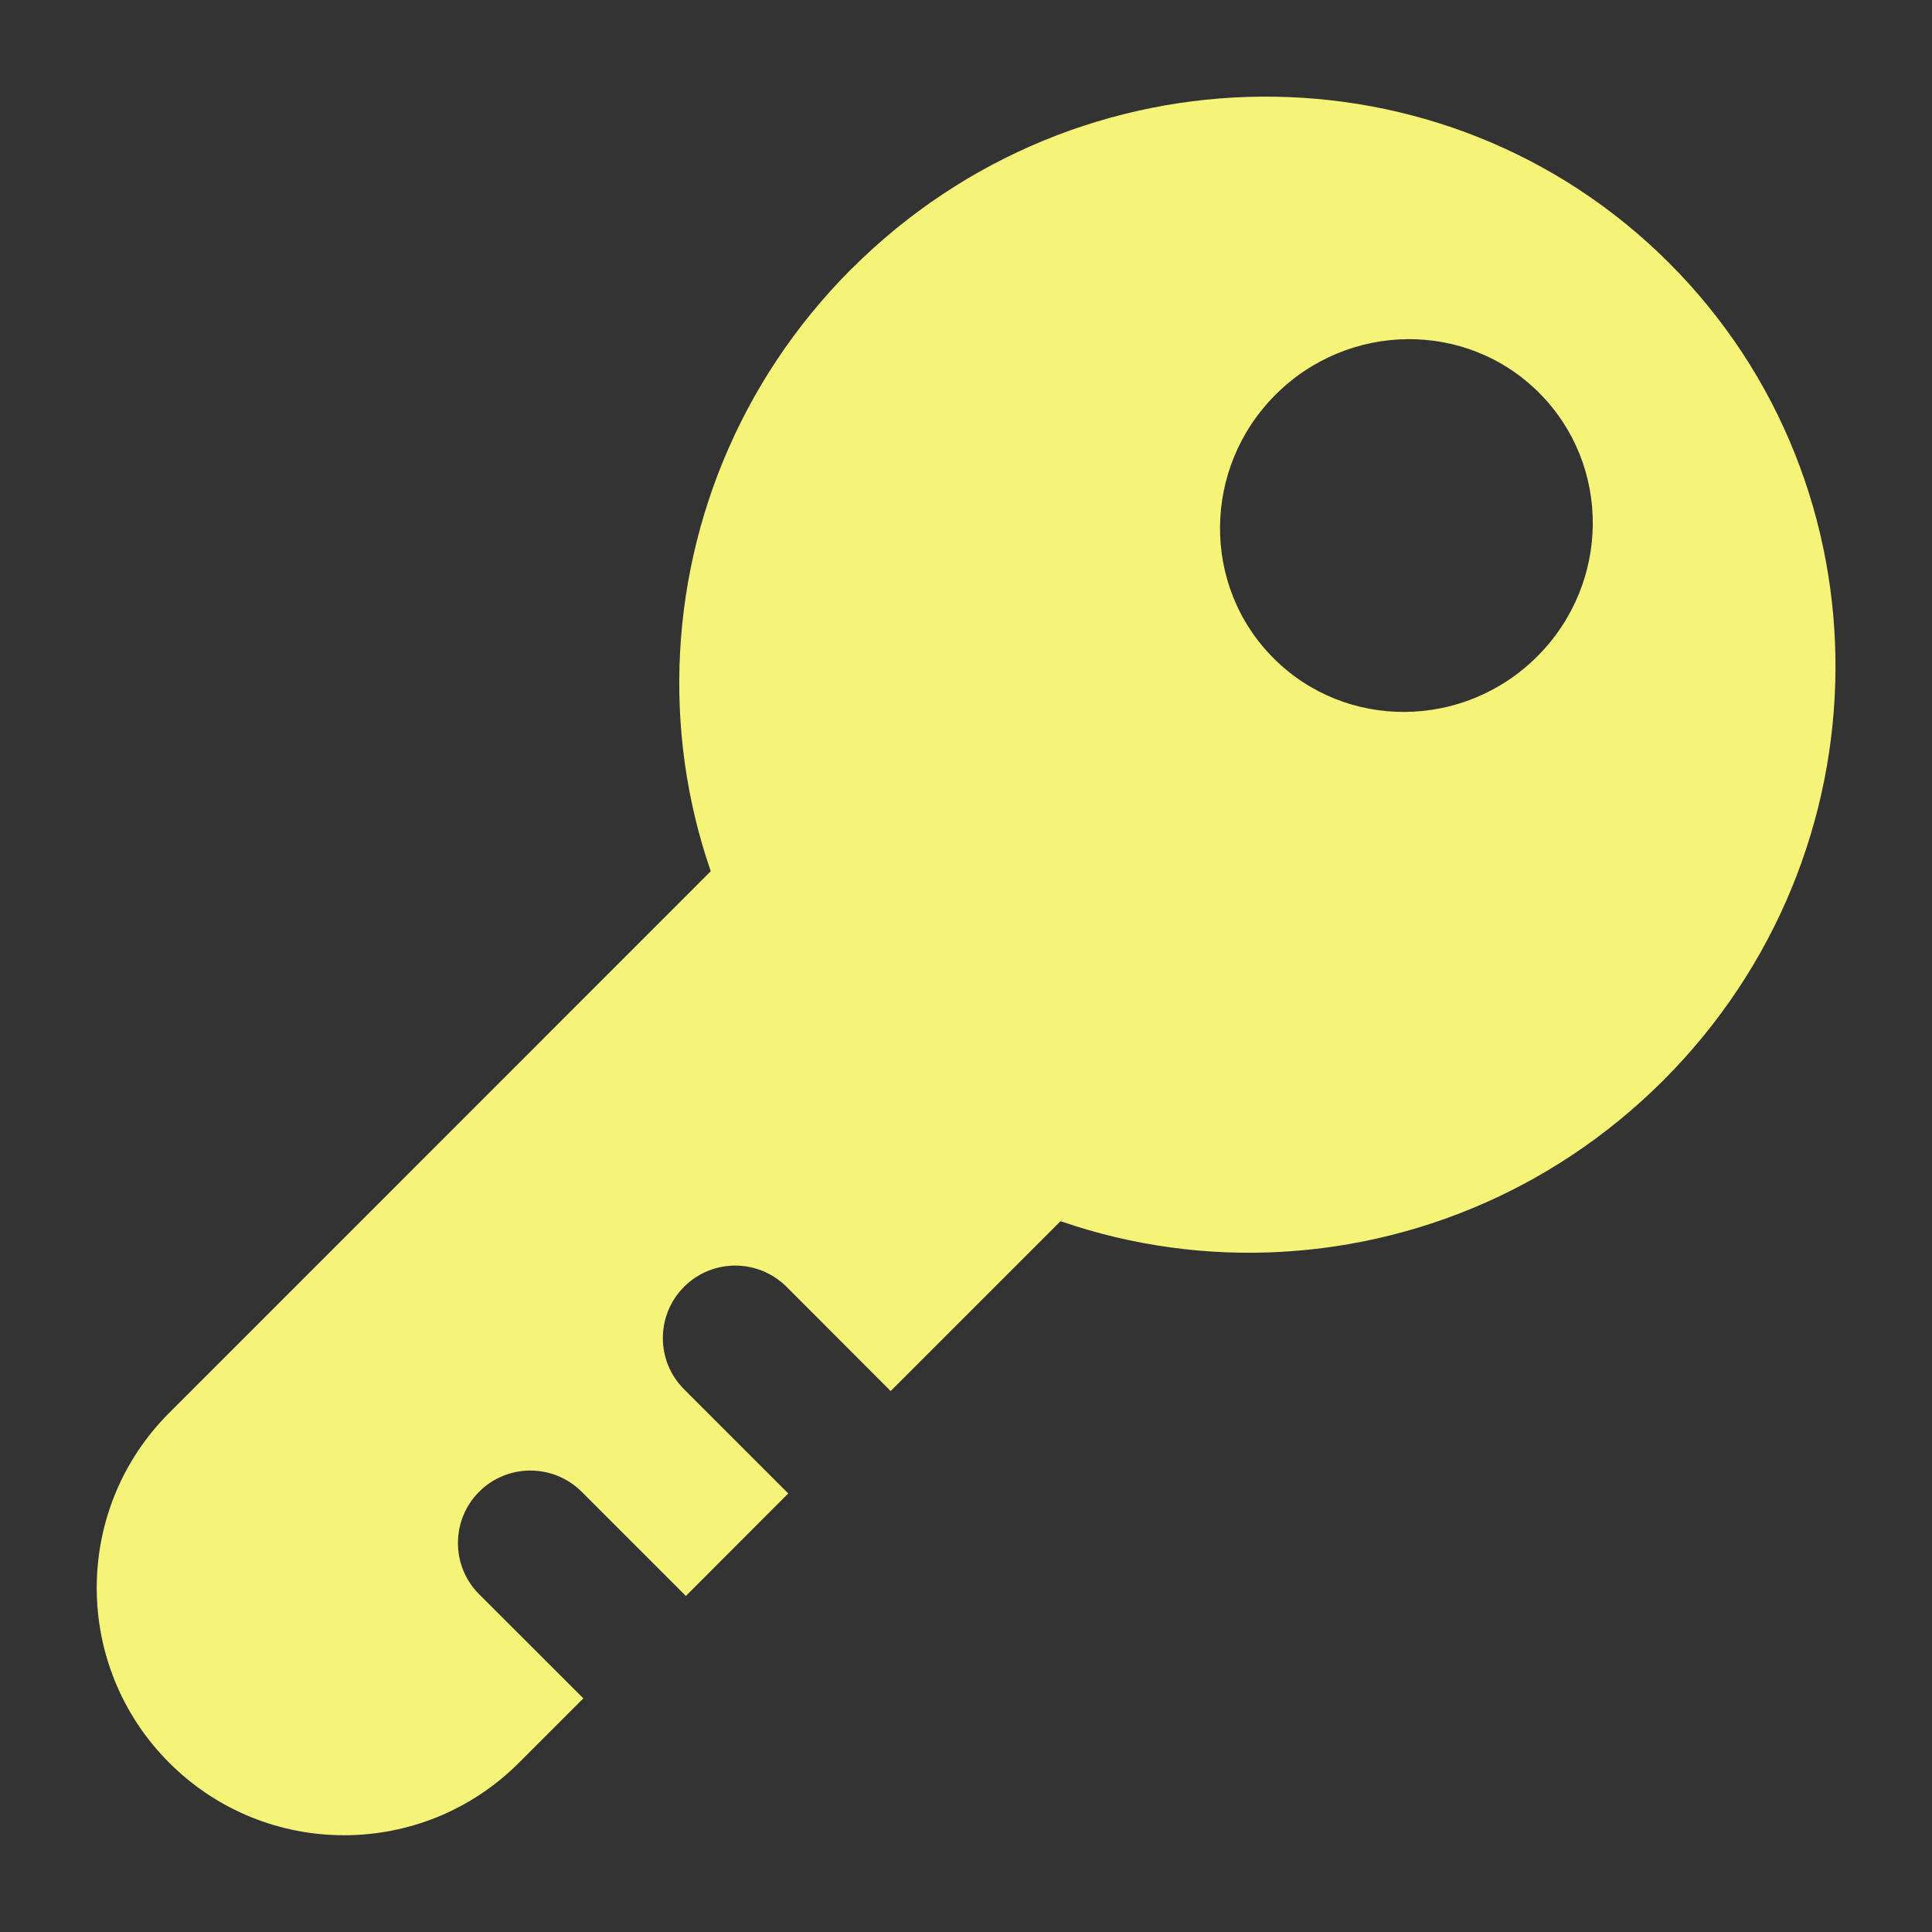 <svg width="16" height="16" viewBox="0 0 16 16" fill="none" xmlns="http://www.w3.org/2000/svg">
<rect x="0" y="0" width="16" height="16" fill="#333333" stroke="none"/>
<g clip-path="url(#clip0_6276_140432)">
<path d="M7.052 2.226C5.169 4.11 5.147 7.141 7.003 8.997C8.859 10.853 11.89 10.831 13.774 8.948C15.657 7.065 15.679 4.034 13.823 2.178C11.967 0.322 8.935 0.344 7.052 2.227L7.052 2.226ZM10.563 3.269C11.171 2.662 12.148 2.654 12.746 3.253C13.345 3.852 13.338 4.829 12.731 5.436C12.124 6.043 11.146 6.05 10.548 5.452C9.949 4.853 9.957 3.876 10.563 3.269Z" fill="#F5F378"/>
<path d="M4.831 14.065L3.968 13.203C3.734 12.969 3.734 12.588 3.968 12.354C4.202 12.12 4.582 12.12 4.817 12.354L5.68 13.217L6.528 12.368L5.665 11.505C5.431 11.271 5.431 10.891 5.665 10.657C5.899 10.422 6.279 10.423 6.514 10.657L7.376 11.52L10.076 8.82L7.178 5.923L1.401 11.701C0.601 12.501 0.601 13.798 1.401 14.598C2.201 15.399 3.498 15.399 4.298 14.598L4.831 14.065Z" fill="#F5F378"/>
</g>
<defs>
<clipPath id="clip0_6276_140432">
<rect width="16" height="16" fill="white"/>
</clipPath>
</defs>
</svg>
